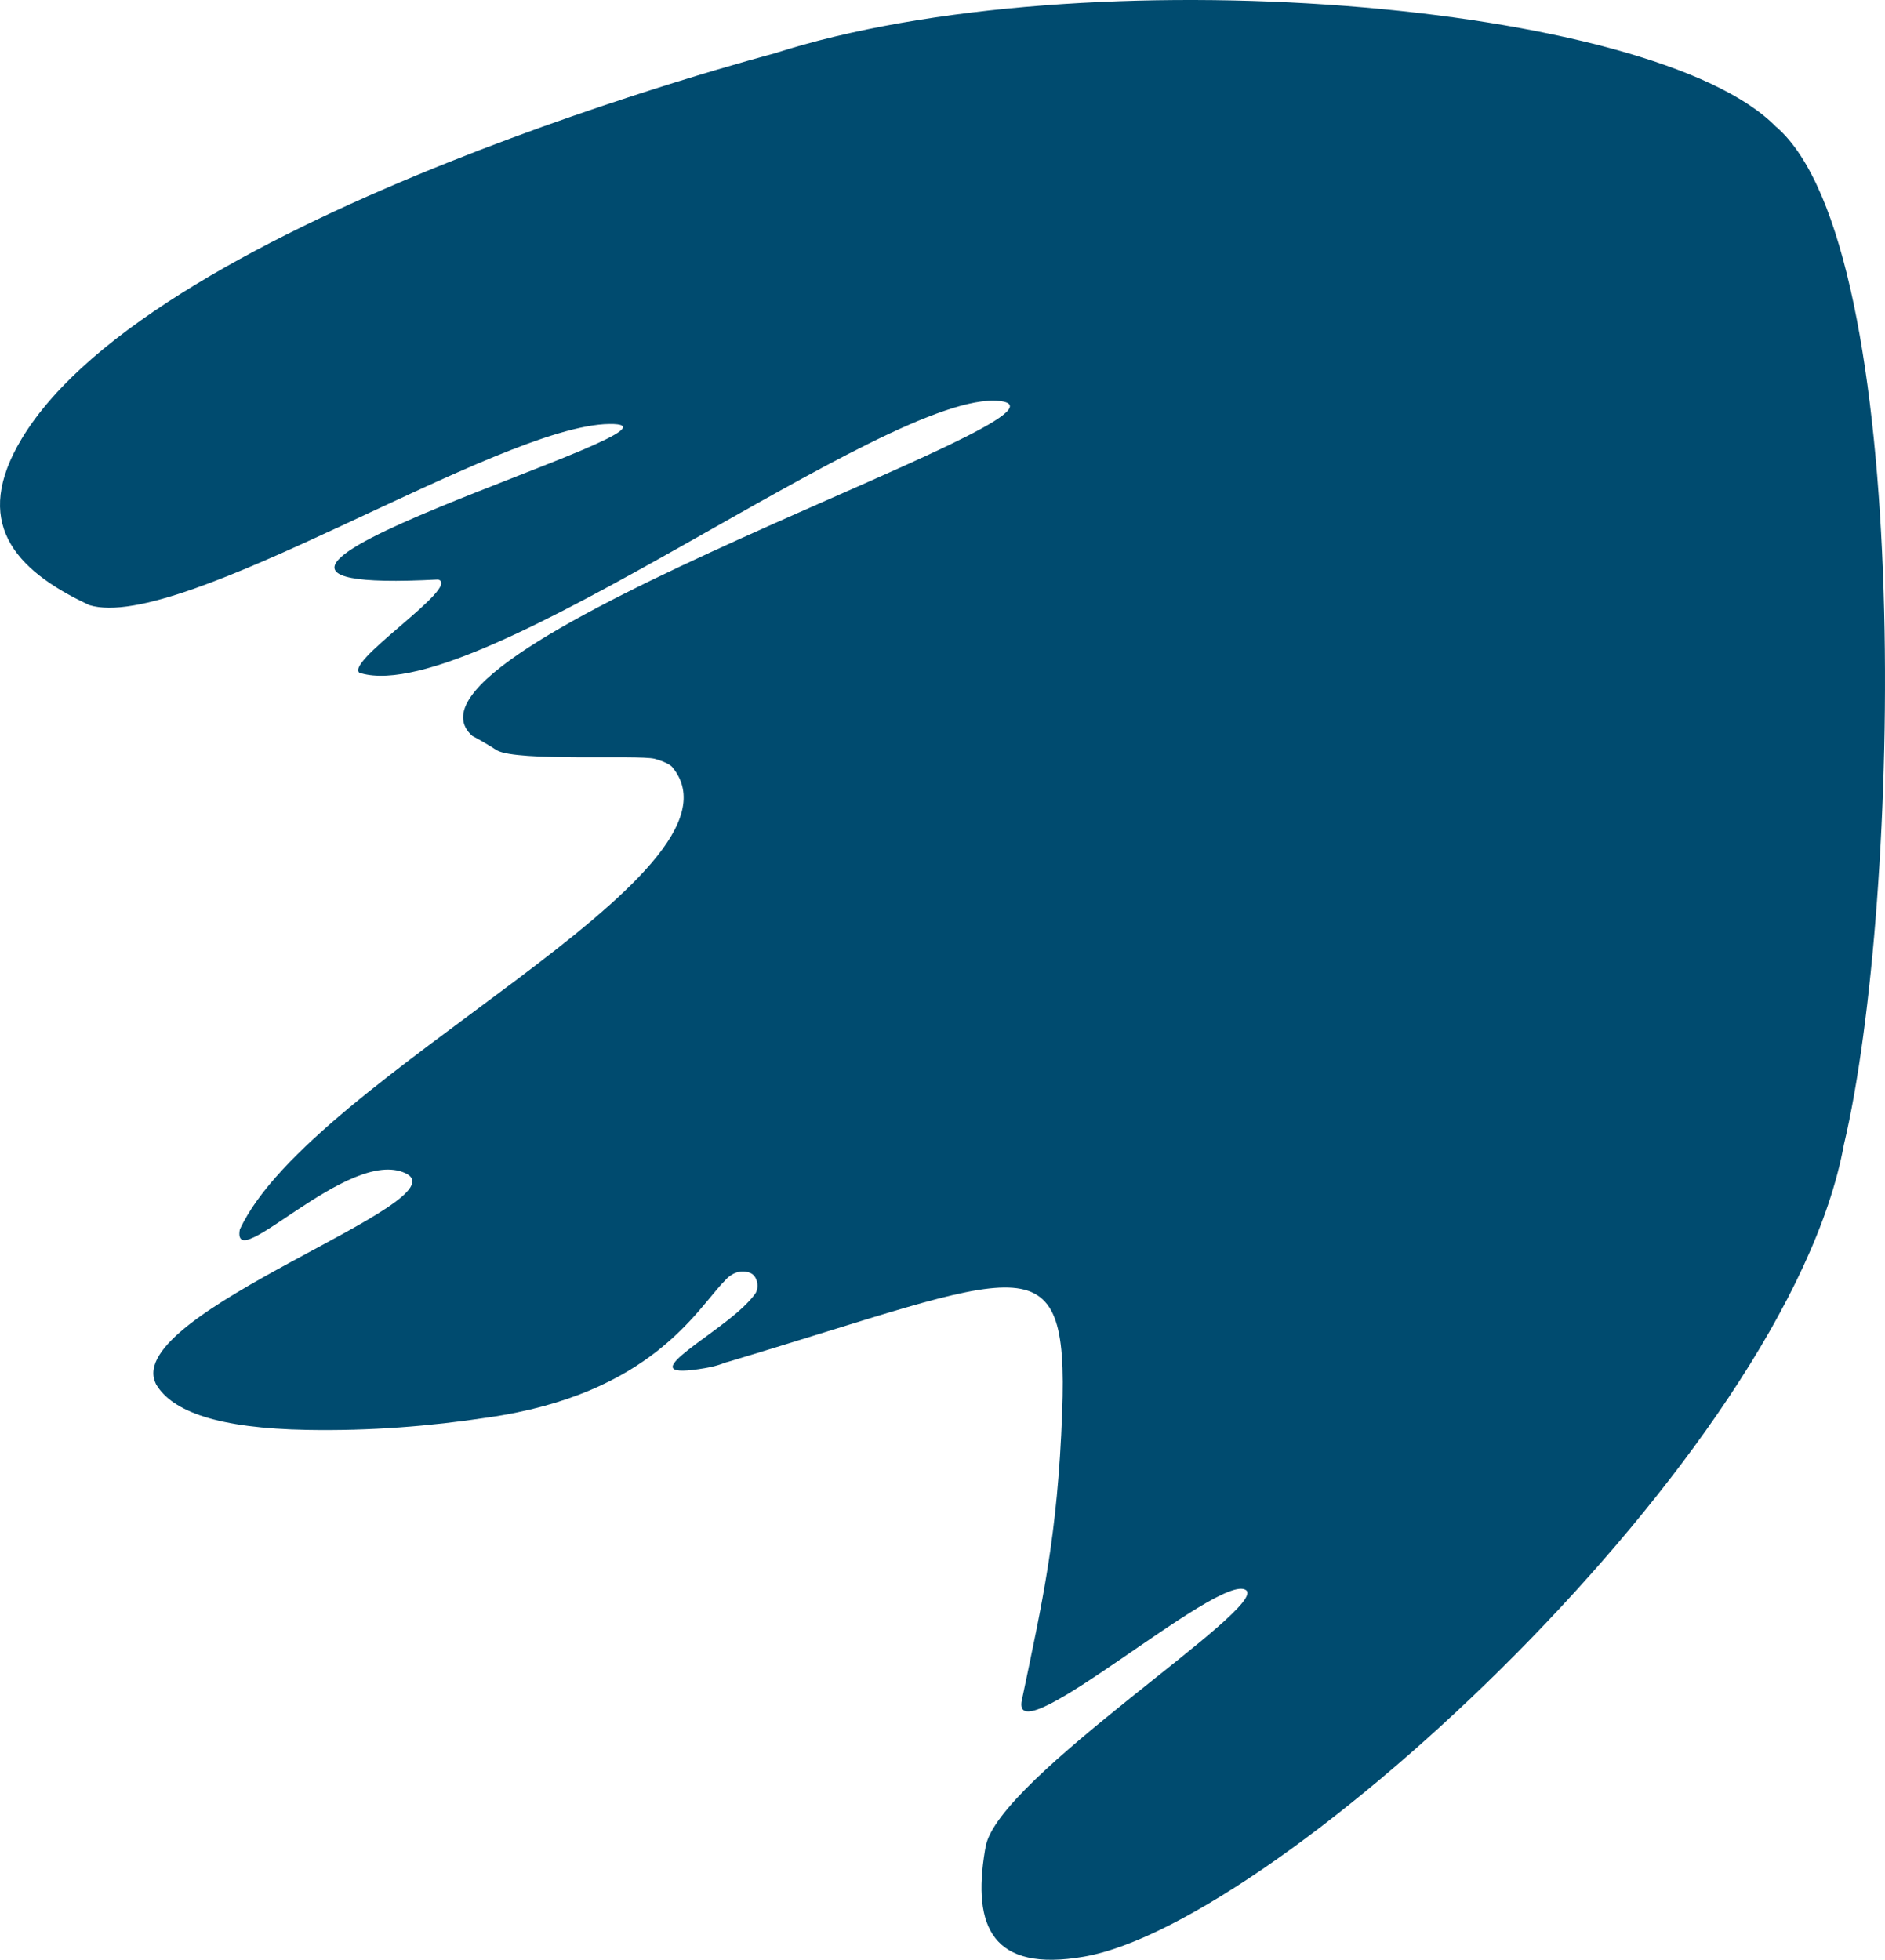 <svg version="1.1" id="图层_1" x="0px" y="0px" width="156.448px" height="162.625px" viewBox="0 0 156.448 162.625" enable-background="new 0 0 156.448 162.625" xml:space="preserve" xmlns="http://www.w3.org/2000/svg" xmlns:xlink="http://www.w3.org/1999/xlink" xmlns:xml="http://www.w3.org/XML/1998/namespace">
  <path fill="#004B6F" d="M147.439,10.542l-0.01,0.007C137.377,0.134,89.875-3.813,64.236,4.443c0,0-51.329,13.452-62.441,31.975
	C-2.296,43.234,1.043,47.24,7.41,50.21c7.599,2.348,33.887-14.905,43.158-15.026c9.328-0.121-42.645,14.405-14.207,12.905
	c2.037,0.57-8.39,7.212-6.375,7.813l-0.006-0.029c9.816,2.778,43.678-23.529,52.939-22.603c8.946,0.895-51.93,20.455-43.722,27.794
	c0.722,0.385,1.406,0.784,2.047,1.204C43,63.211,52.892,62.62,54.33,62.964c0.781,0.219,1.294,0.48,1.473,0.698
	c7.277,8.837-29.985,25.569-35.9,38.365c-0.699,3.971,9.043-6.892,13.749-4.672c4.908,2.314-23.43,11.576-20.744,17.41
	c0.018,0.037,0.028,0.066,0.045,0.102c1.327,2.263,5.131,3.655,12.55,3.788c5.182,0.093,10.168-0.301,14.924-1.021
	c13.674-1.935,17.43-9.035,19.692-11.319c0.544-0.646,1.347-1.027,2.172-0.674c0.593,0.255,0.74,1.23,0.387,1.717
	c-0.242,0.333-0.53,0.646-0.828,0.938c-0.019,0.02-0.038,0.038-0.057,0.057c-0.05,0.048-0.096,0.101-0.146,0.146
	c-0.008,0.007-0.016,0.008-0.023,0.015c-2.803,2.652-9.528,6.12-3.096,5.013c1.209-0.208,1.675-0.488,1.834-0.5
	c24.646-7.373,28.339-10.509,27.795,4.173c-0.381,10.282-1.637,15.694-3.379,24.035c-0.583,4.334,16.446-10.786,18.625-9.291
	c2.009,1.378-20.606,15.605-21.594,21.286c-0.021,0.119-0.041,0.223-0.063,0.33c-1.051,6.327,0.612,10.117,8.212,8.808
	c16.179-2.79,58.396-41.705,63.083-67.402C157.775,75.011,158.95,20.575,147.439,10.542z" class="color c1"/>
</svg>